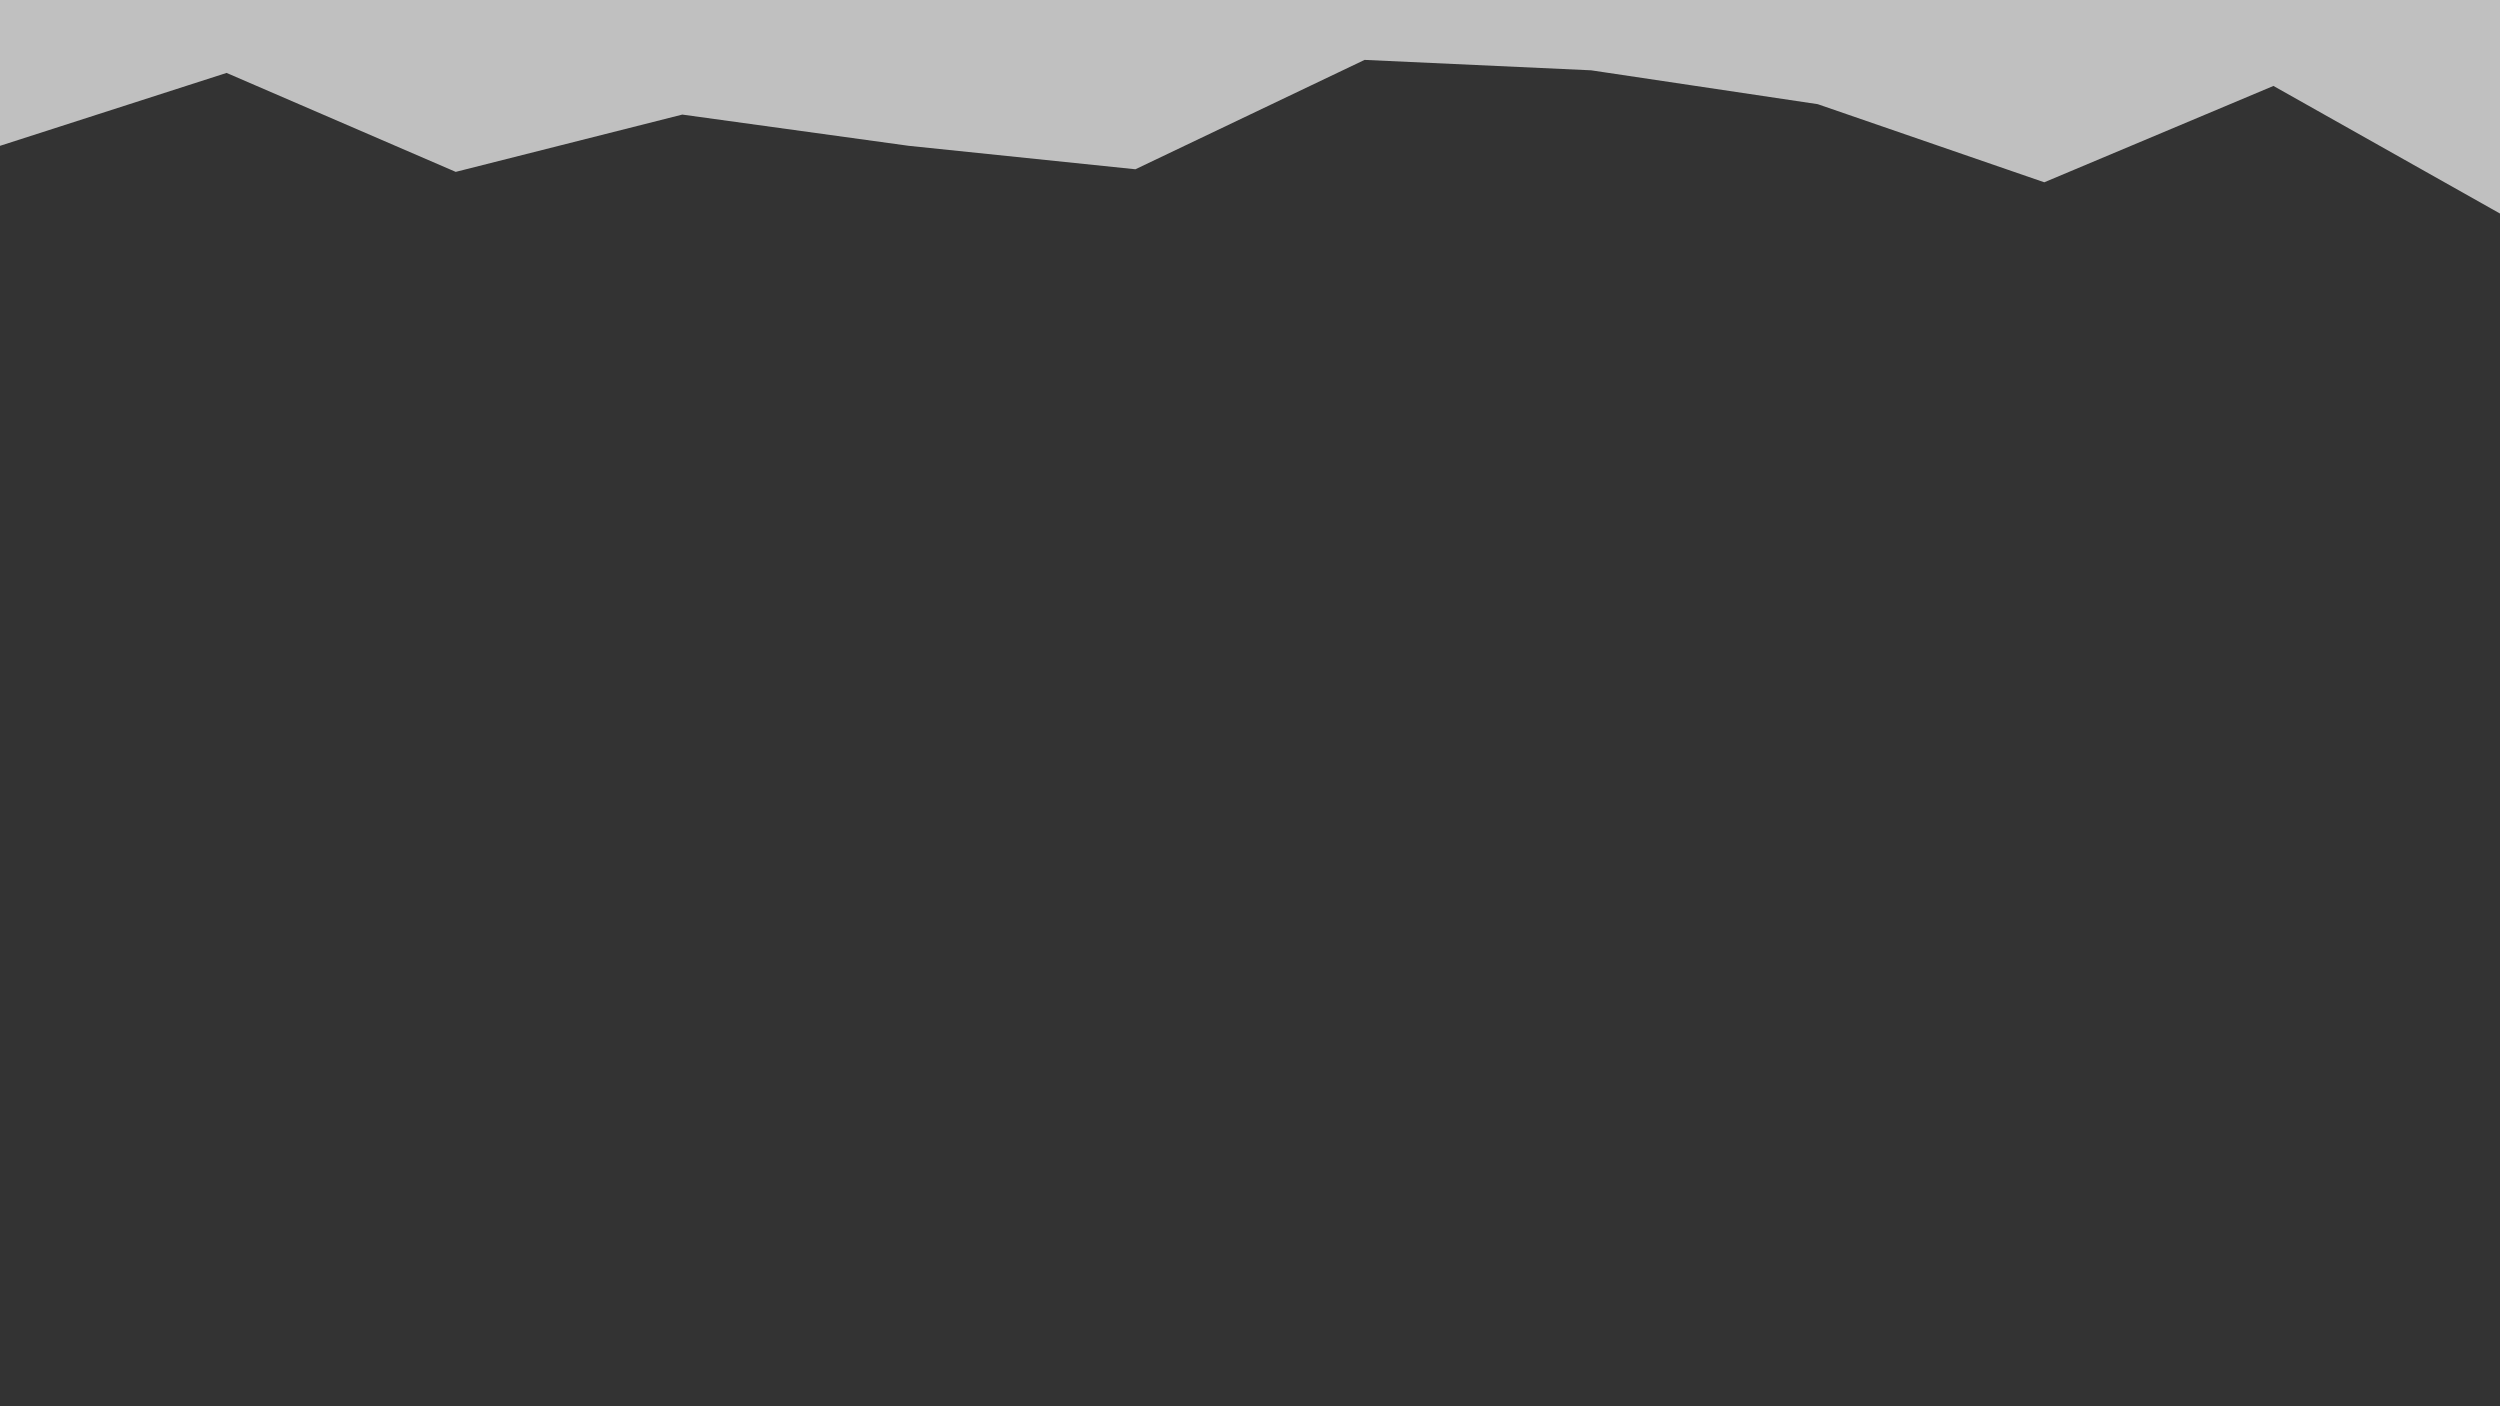 <svg id="visual" viewBox="0 0 960 540" width="100%" height="100%" xmlns="http://www.w3.org/2000/svg" xmlns:xlink="http://www.w3.org/1999/xlink" version="1.1"><rect x="0" y="0" width="960" height="540" fill="#333"></rect><path d="M0 56L87 28L175 66L262 44L349 56L436 65L524 23L611 27L698 40L785 70L873 33L960 82L960 0L873 0L785 0L698 0L611 0L524 0L436 0L349 0L262 0L175 0L87 0L0 0Z" fill="#c0c0c0" stroke-linecap="square" stroke-linejoin="bevel"></path></svg>